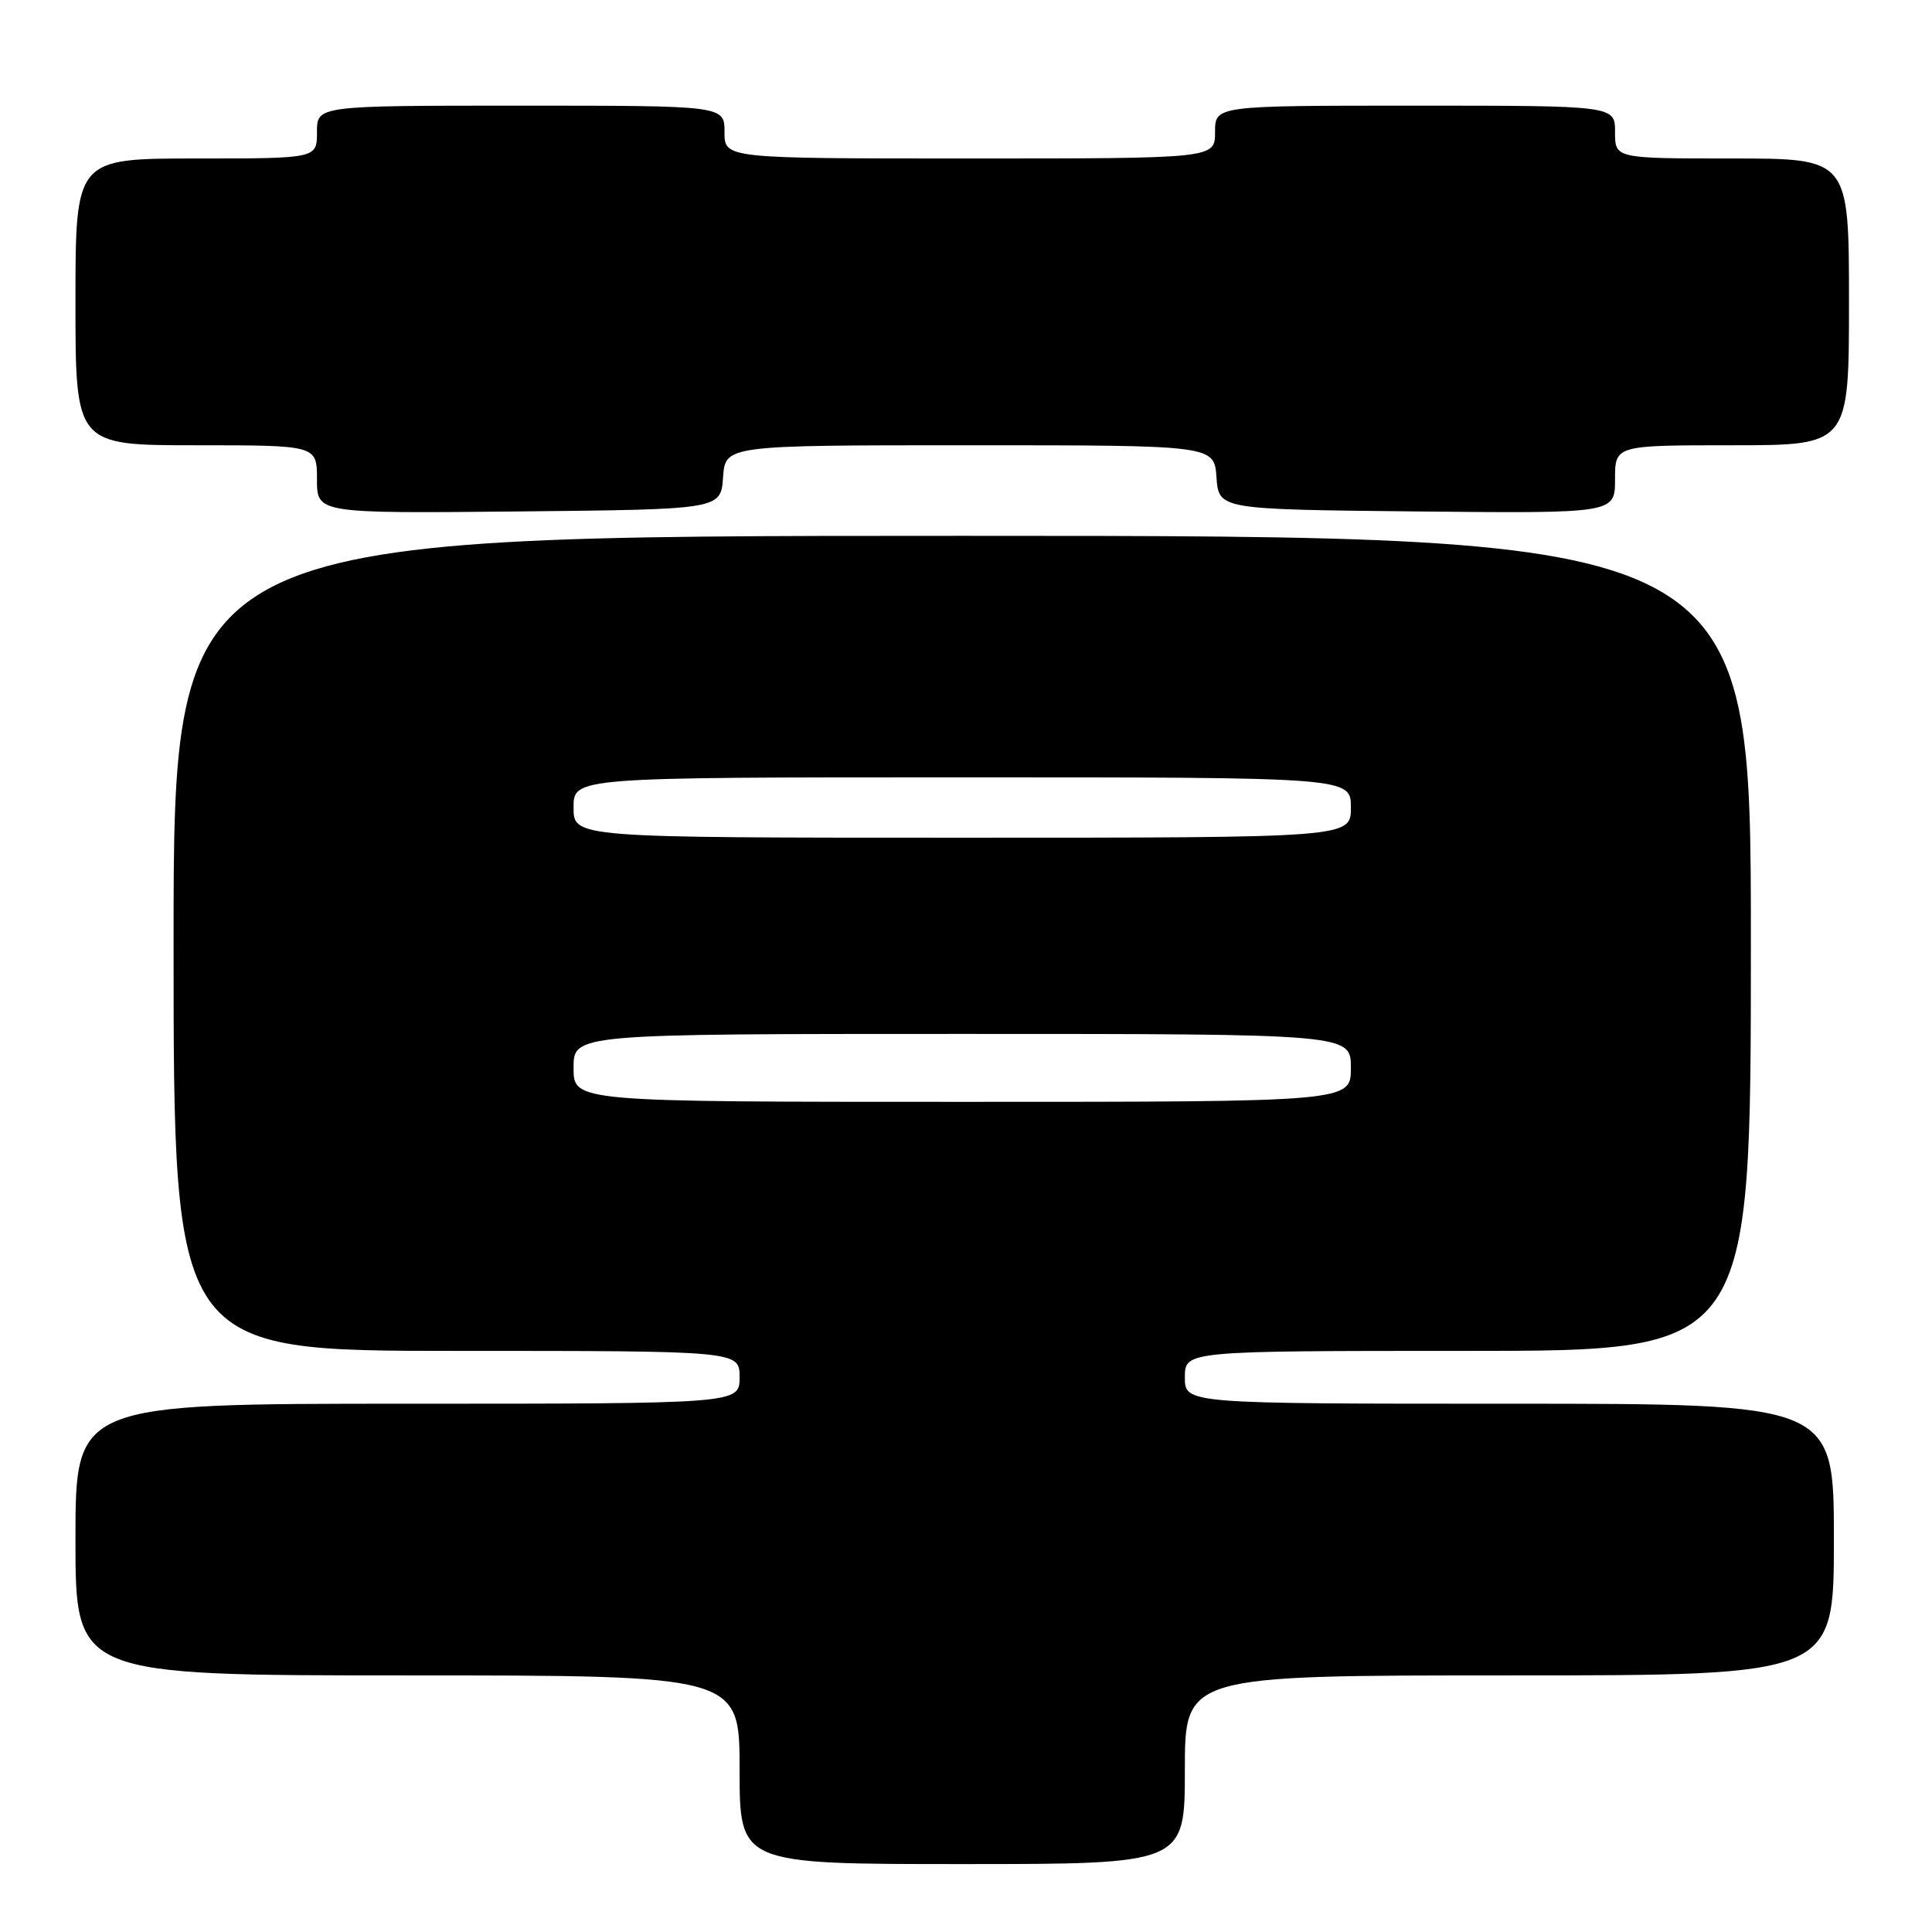 <?xml version="1.0" encoding="UTF-8" standalone="no"?>
<!DOCTYPE svg PUBLIC "-//W3C//DTD SVG 1.1//EN" "http://www.w3.org/Graphics/SVG/1.1/DTD/svg11.dtd" >
<svg xmlns="http://www.w3.org/2000/svg" xmlns:xlink="http://www.w3.org/1999/xlink" version="1.1" viewBox="0 0 256 256">
 <g >
 <path fill="currentColor"
d=" M 157.00 234.50 C 157.00 222.00 157.00 222.00 200.00 222.00 C 243.00 222.00 243.00 222.00 243.00 204.00 C 243.00 186.00 243.00 186.00 200.00 186.00 C 157.00 186.00 157.00 186.00 157.00 182.50 C 157.00 179.00 157.00 179.00 194.50 179.00 C 232.00 179.00 232.00 179.00 232.00 125.00 C 232.00 71.00 232.00 71.00 127.50 71.00 C 23.00 71.00 23.00 71.00 23.00 125.00 C 23.00 179.00 23.00 179.00 60.50 179.00 C 98.00 179.00 98.00 179.00 98.00 182.50 C 98.00 186.00 98.00 186.00 54.00 186.00 C 10.00 186.00 10.00 186.00 10.00 204.00 C 10.00 222.00 10.00 222.00 54.00 222.00 C 98.00 222.00 98.00 222.00 98.00 234.50 C 98.00 247.00 98.00 247.00 127.50 247.00 C 157.00 247.00 157.00 247.00 157.00 234.50 Z  M 95.81 63.25 C 96.11 59.00 96.11 59.00 128.50 59.00 C 160.89 59.00 160.89 59.00 161.19 63.25 C 161.50 67.50 161.50 67.50 187.75 67.77 C 214.00 68.03 214.00 68.03 214.00 63.52 C 214.00 59.00 214.00 59.00 229.50 59.00 C 245.00 59.00 245.00 59.00 245.00 40.00 C 245.00 21.00 245.00 21.00 229.50 21.00 C 214.00 21.00 214.00 21.00 214.00 17.50 C 214.00 14.00 214.00 14.00 187.50 14.00 C 161.00 14.00 161.00 14.00 161.00 17.50 C 161.00 21.00 161.00 21.00 128.50 21.00 C 96.00 21.00 96.00 21.00 96.00 17.50 C 96.00 14.00 96.00 14.00 69.00 14.00 C 42.00 14.00 42.00 14.00 42.00 17.50 C 42.00 21.00 42.00 21.00 26.00 21.00 C 10.00 21.00 10.00 21.00 10.00 40.00 C 10.00 59.00 10.00 59.00 26.00 59.00 C 42.00 59.00 42.00 59.00 42.00 63.52 C 42.00 68.03 42.00 68.03 68.75 67.77 C 95.50 67.50 95.50 67.50 95.81 63.25 Z  M 76.00 141.50 C 76.00 137.00 76.00 137.00 127.50 137.00 C 179.00 137.00 179.00 137.00 179.00 141.50 C 179.00 146.00 179.00 146.00 127.50 146.00 C 76.00 146.00 76.00 146.00 76.00 141.50 Z  M 76.00 107.00 C 76.00 103.00 76.00 103.00 127.50 103.00 C 179.00 103.00 179.00 103.00 179.00 107.00 C 179.00 111.00 179.00 111.00 127.50 111.00 C 76.00 111.00 76.00 111.00 76.00 107.00 Z "/>
</g>
</svg>